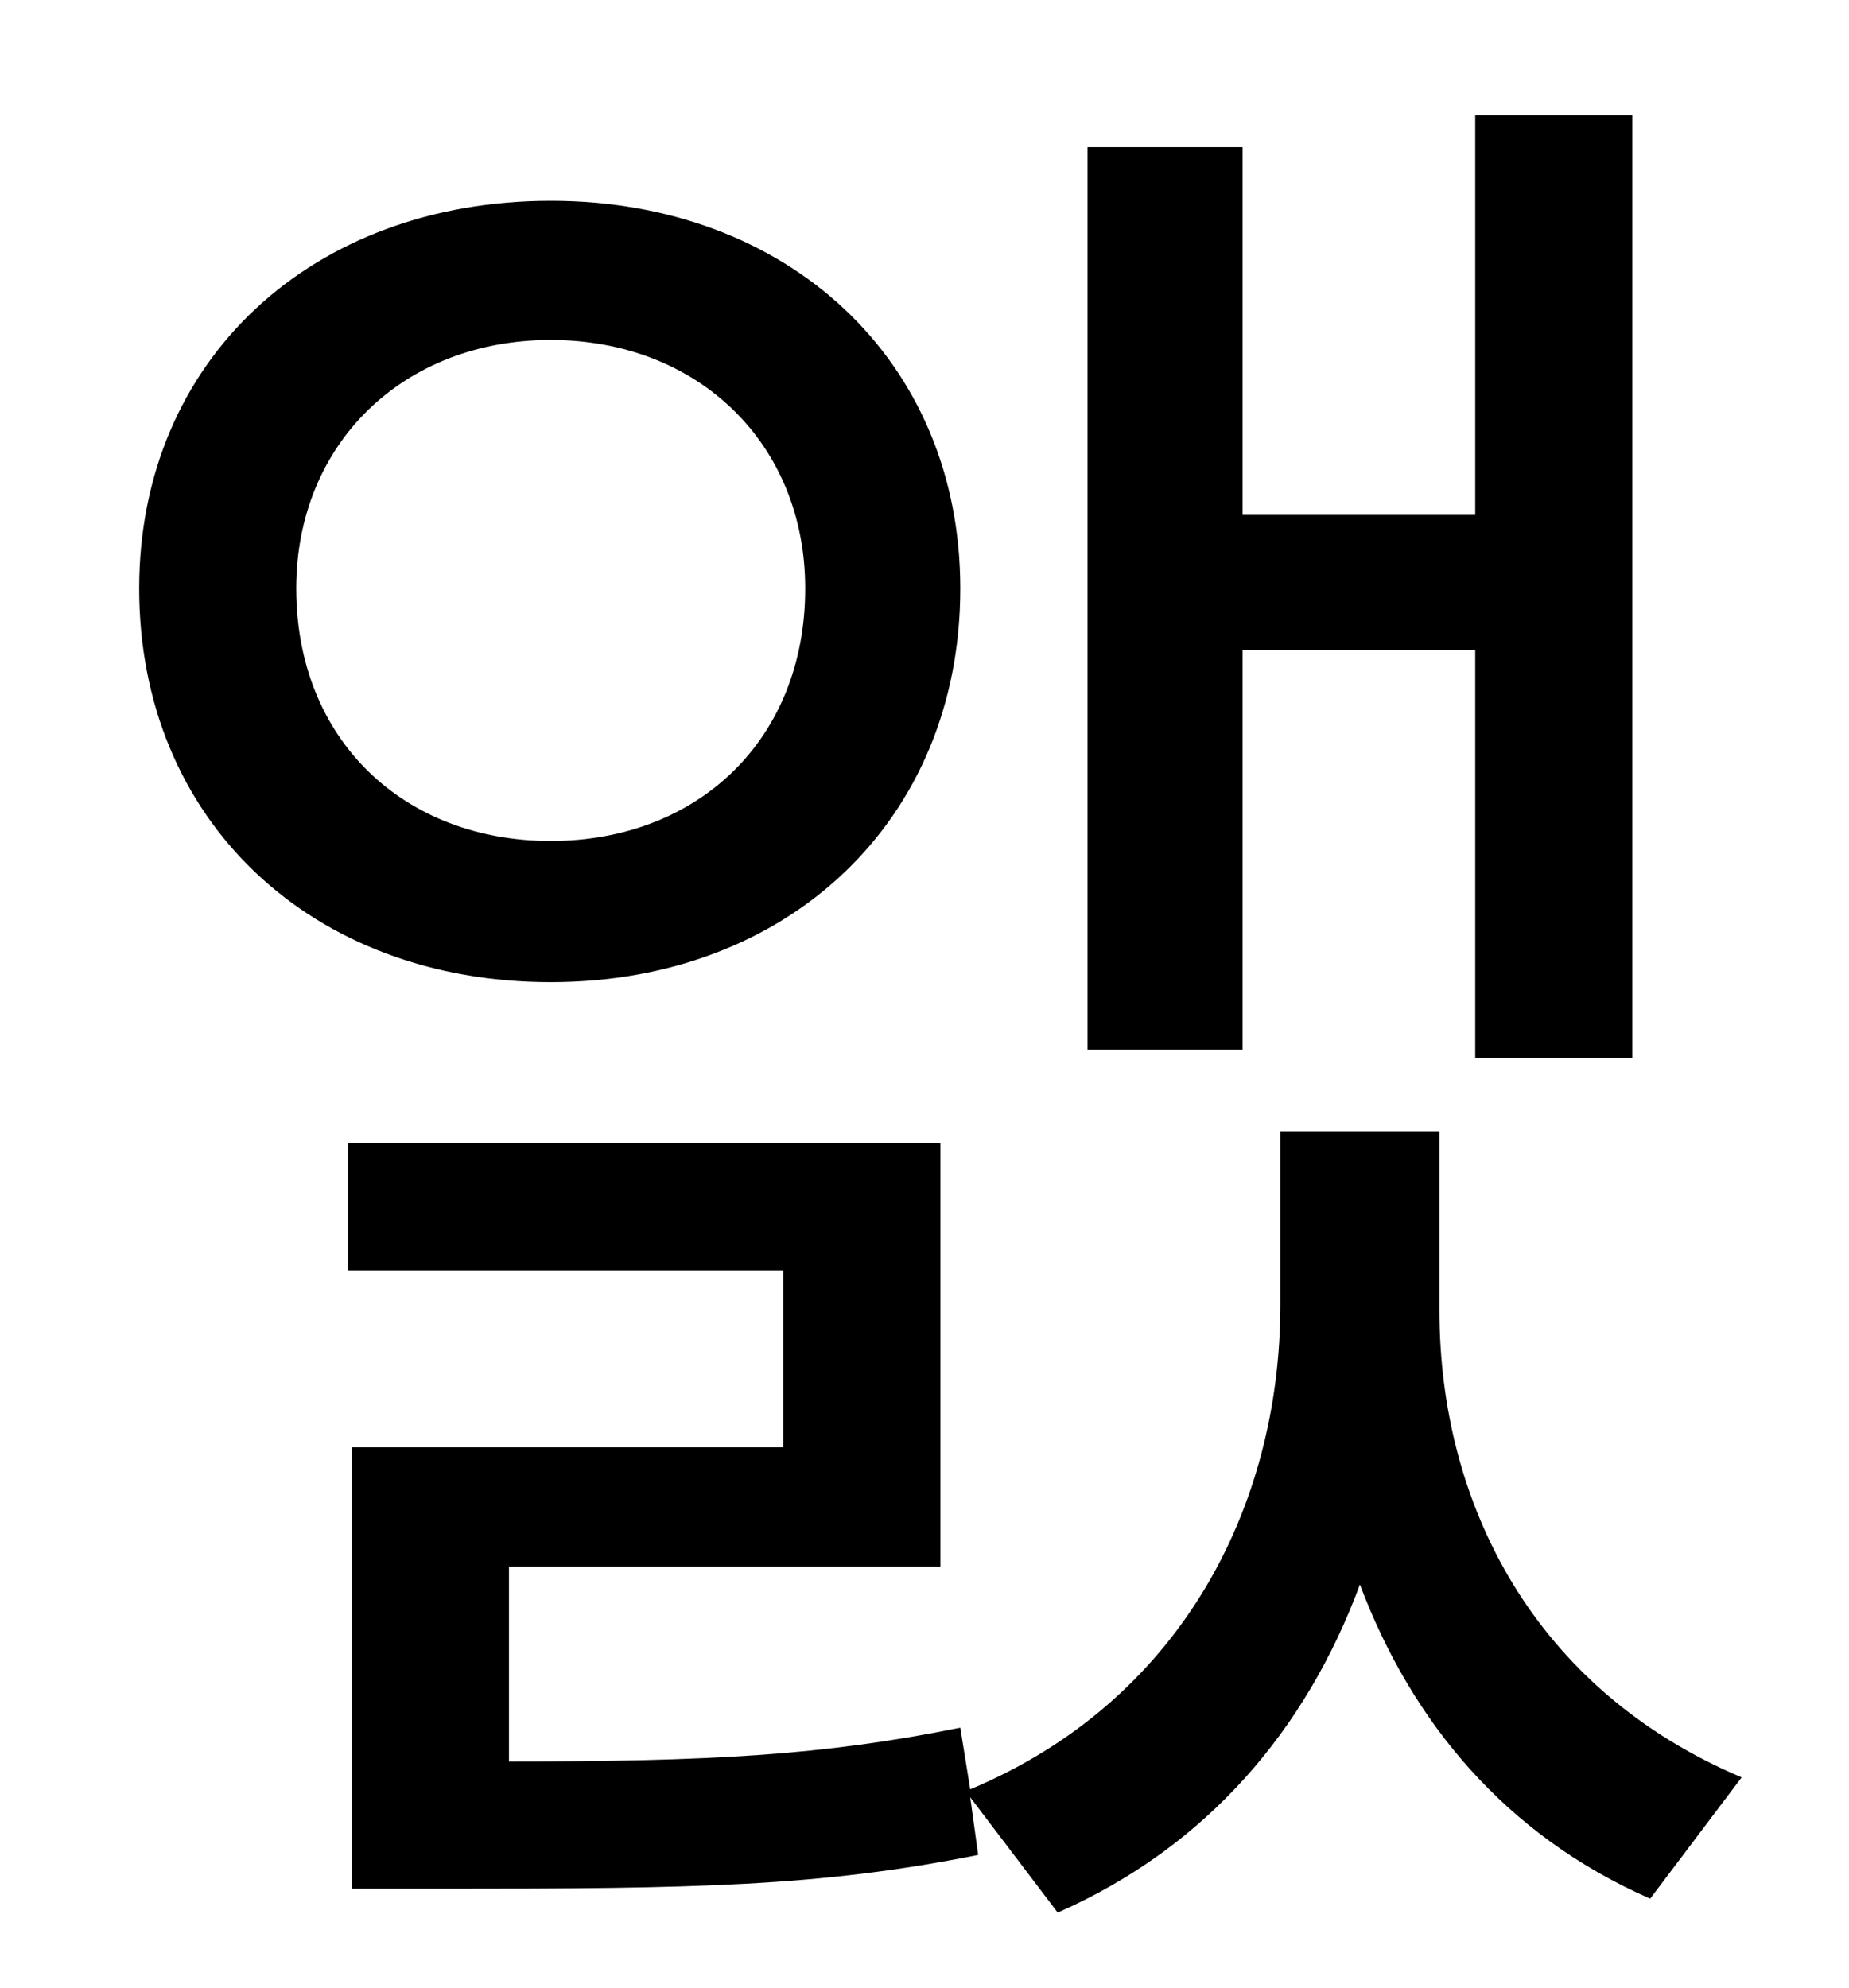 <?xml version="1.0" standalone="no"?>
<!DOCTYPE svg PUBLIC "-//W3C//DTD SVG 1.1//EN" "http://www.w3.org/Graphics/SVG/1.1/DTD/svg11.dtd" >
<svg xmlns="http://www.w3.org/2000/svg" xmlns:xlink="http://www.w3.org/1999/xlink" version="1.1" viewBox="-10 0 930 1000">
   <path fill="currentColor"
d="M615 327v201h-78v-454h78v185h117v-201h79v474h-79v-205h-117zM139 296c0 76 54 127 128 127s128 -51 128 -127c0 -73 -54 -125 -128 -125s-128 52 -128 125zM473 296c0 117 -87 198 -206 198c-120 0 -207 -81 -207 -198c0 -115 87 -195 207 -195c119 0 206 80 206 195z
M714 569v90c0 98 48 191 152 235l-46 61c-73 -32 -120 -89 -146 -158c-27 73 -77 132 -152 165l-44 -58l4 29c-80 16 -143 17 -267 17h-48v-222h217v-89h-219v-64h298v213h-217v98c101 0 158 -3 227 -17l5 31c105 -44 156 -141 156 -244v-87h80z" />
</svg>
